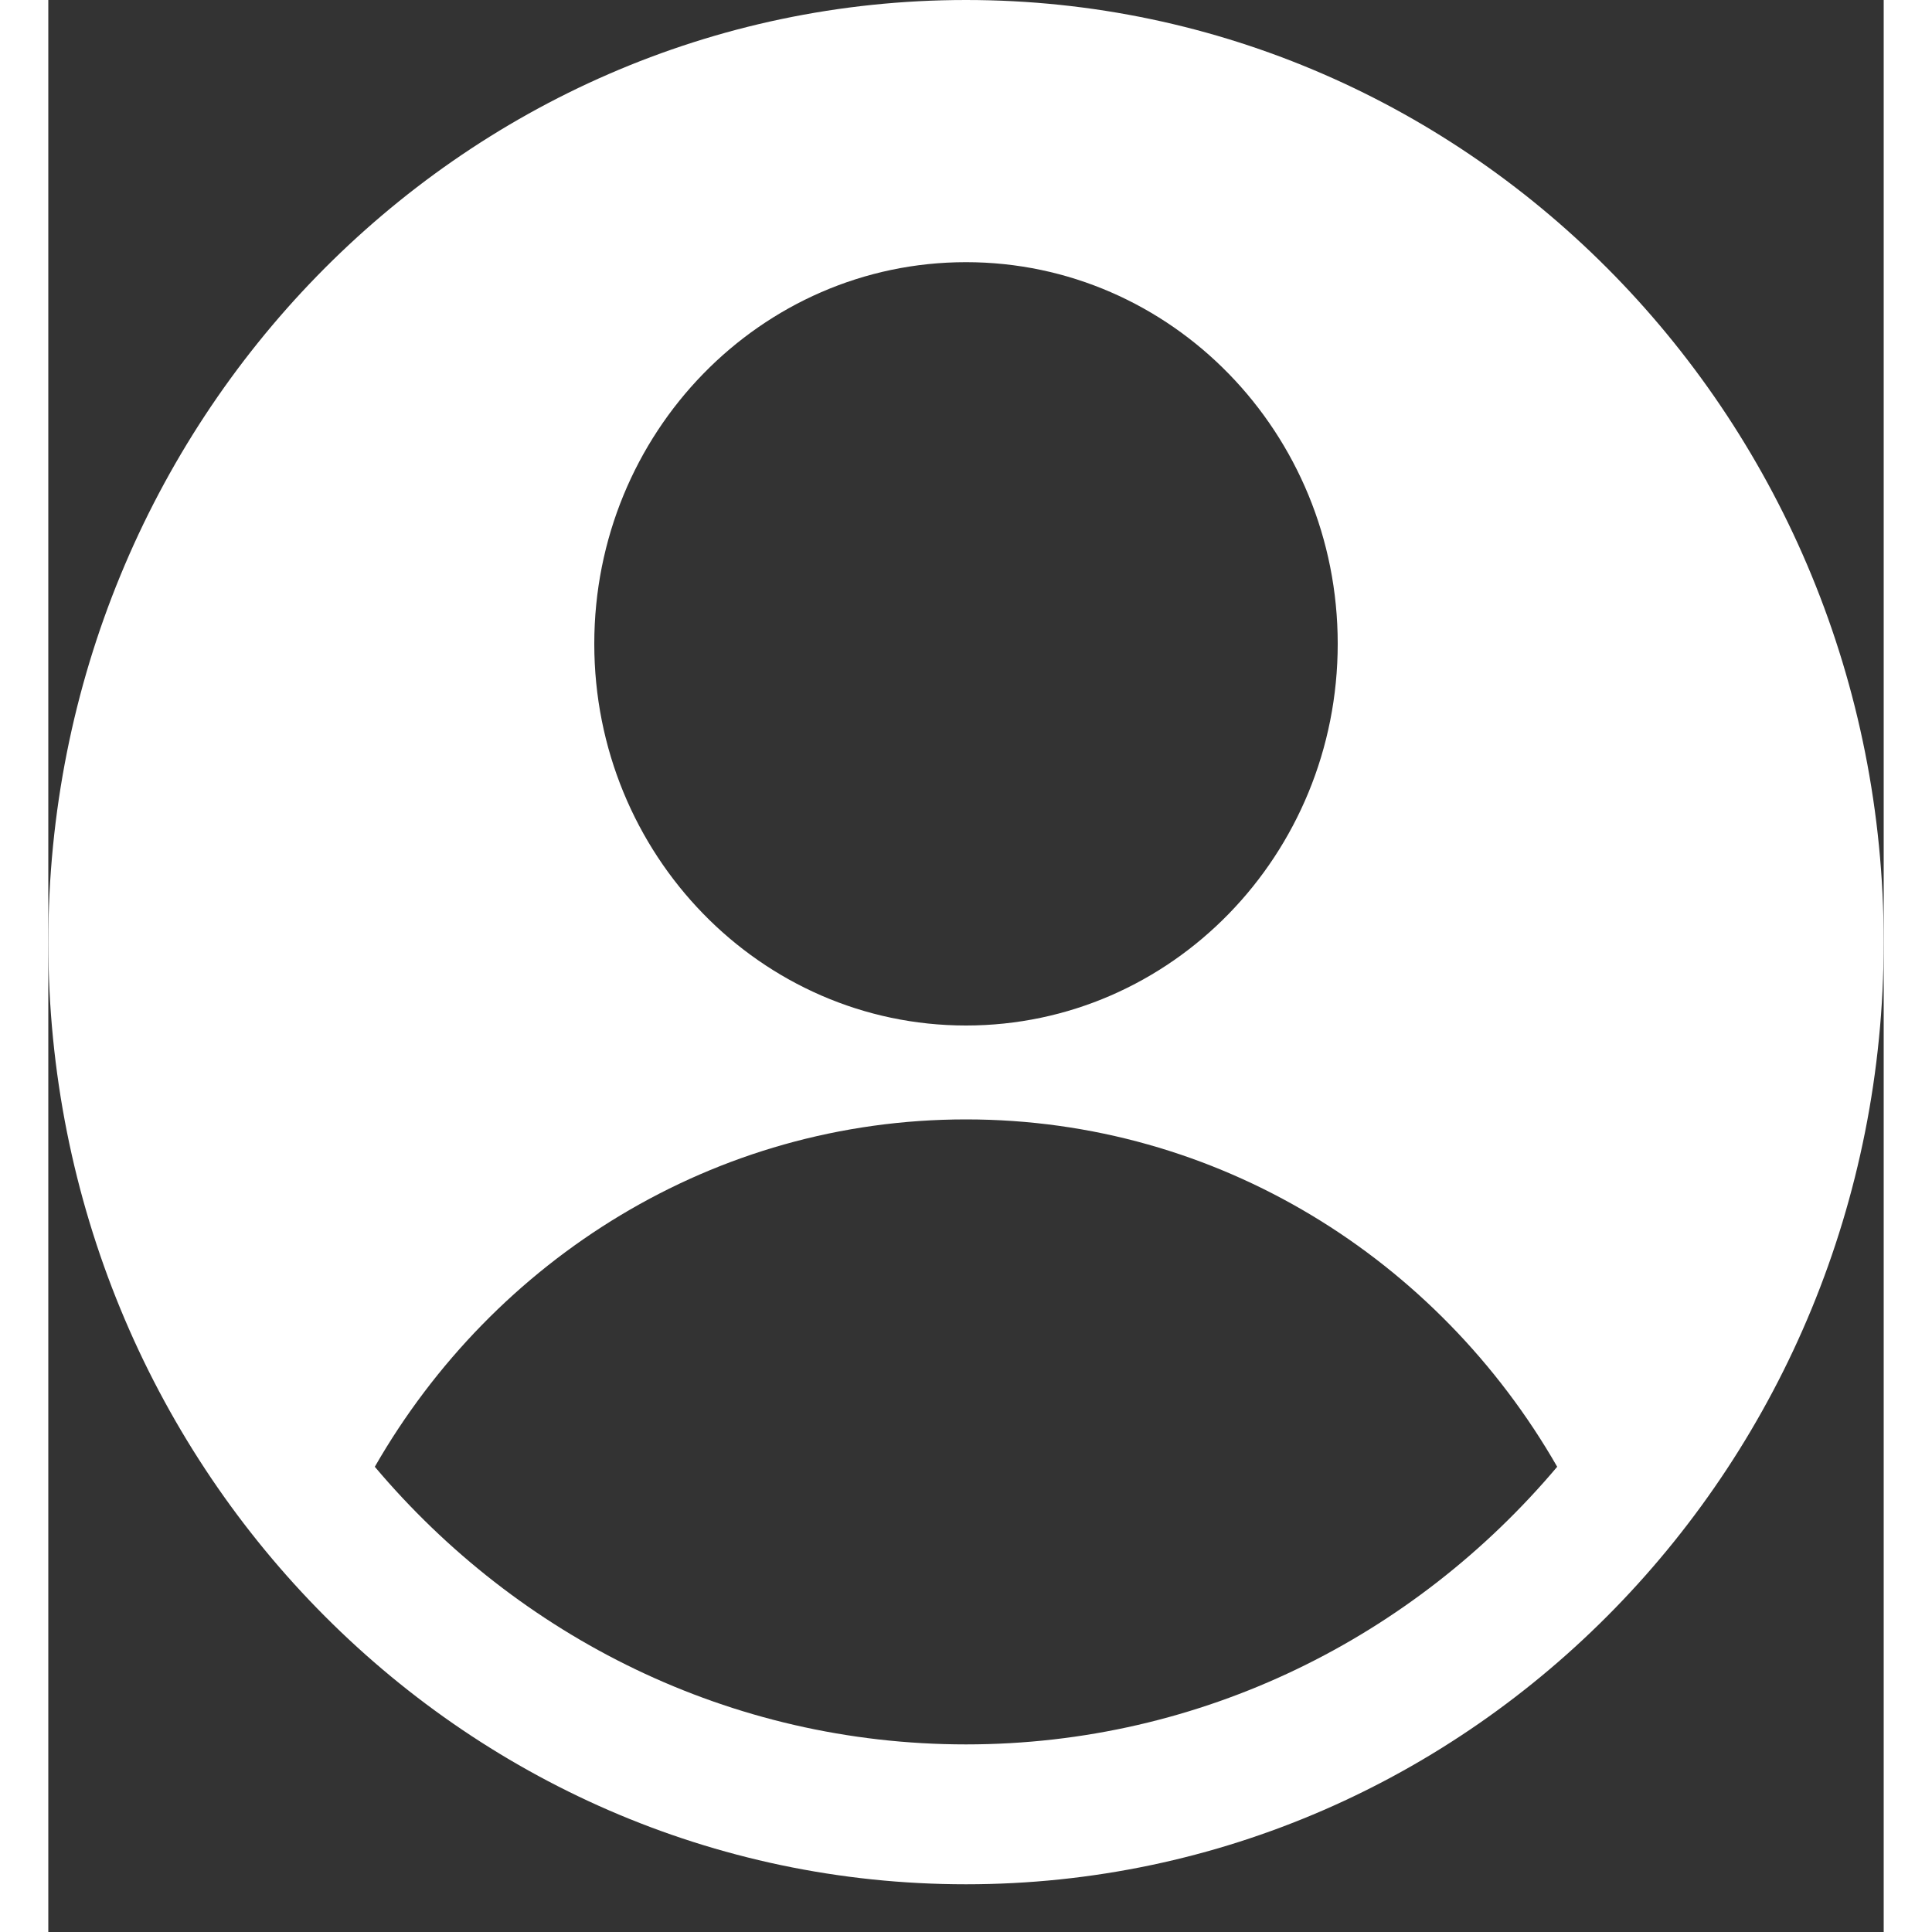<svg width="1em" height="1em" viewBox="0 0 19 20" xmlns="http://www.w3.org/2000/svg" fill="white" alt="person_icon" style="width:19px;height:19px"><rect x="0" y="0" width="19" height="20" fill="#333333" stroke="none"/><path d="M9.5 0C4.253 0 0 4.367 0 9.753c0 5.387 4.253 9.753 9.5 9.753S19 15.14 19 9.753C19 4.367 14.747 0 9.5 0Zm0 2.714c2.126 0 3.848 1.768 3.848 3.95 0 2.183-1.722 3.952-3.848 3.952s-3.848-1.77-3.848-3.951c0-2.183 1.722-3.951 3.848-3.951Zm0 15.344c-2.445 0-4.636-1.114-6.12-2.874 1.234-2.151 3.512-3.596 6.12-3.596s4.886 1.445 6.12 3.596c-1.484 1.76-3.675 2.874-6.12 2.874Z"></path></svg>